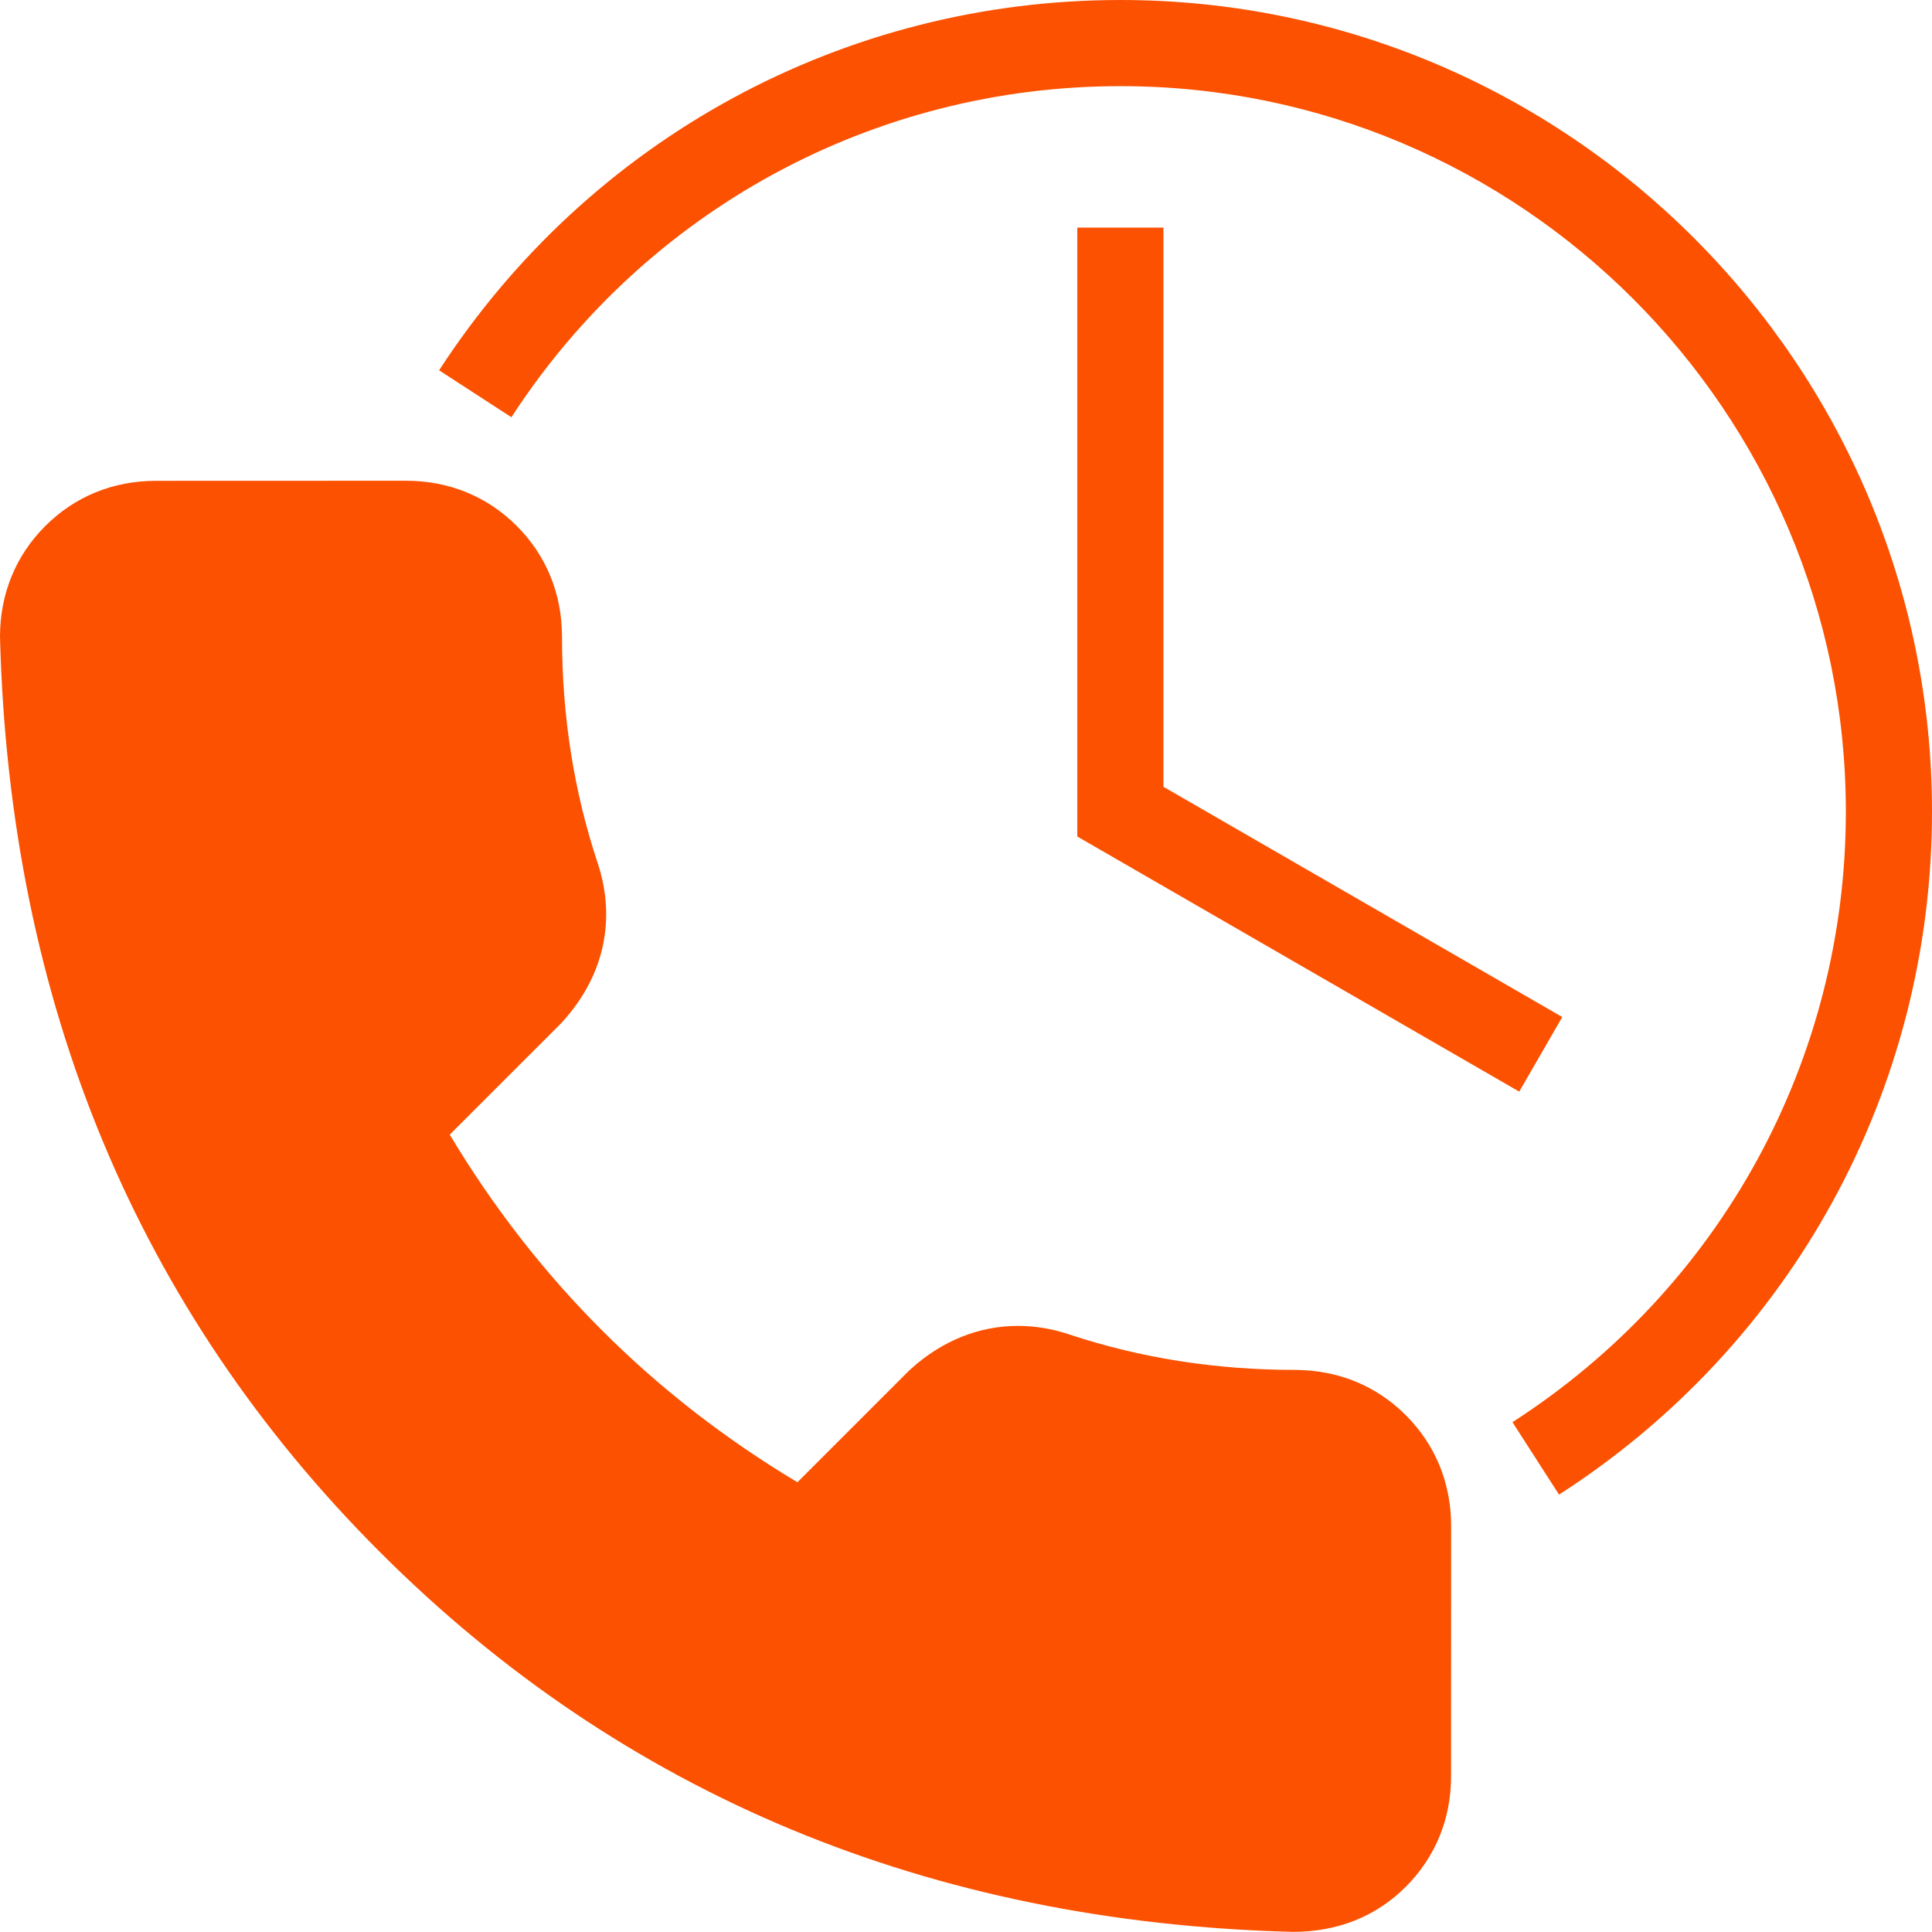 <?xml version="1.0" encoding="UTF-8"?>
<svg width="46px" height="46px" viewBox="0 0 46 46" version="1.1" xmlns="http://www.w3.org/2000/svg" xmlns:xlink="http://www.w3.org/1999/xlink">
    <!-- Generator: Sketch 51.2 (57519) - http://www.bohemiancoding.com/sketch -->
    <title>vorteile-icon-247</title>
    <desc>Created with Sketch.</desc>
    <defs></defs>
    <g id="Final" stroke="none" stroke-width="1" fill="none" fill-rule="evenodd">
        <g id="pays.de-0816" transform="translate(-970, -2457)" fill="#FB5101">
            <g id="Group-23" transform="translate(266, 2343)">
                <g id="Group-50" transform="translate(0, 112)">
                    <g id="Group" transform="translate(704, 0)">
                        <g id="vorteile-icon-247" transform="translate(0, 2)">
                            <path d="M26.675,4.90650078e-05 L26.675,0 C37.329,0 45.998,8.669 46,19.323 C46,25.928 42.681,32.008 37.12,35.586 L36.011,33.861 C40.983,30.66 43.949,25.226 43.949,19.323 C43.949,9.8 36.201,2.051 26.677,2.051 C20.801,2.051 15.38,4.998 12.176,9.934 L10.455,8.817 C14.037,3.297 20.102,4.90650078e-05 26.675,4.90650078e-05 Z M25.65,5.42 L27.701,5.42 L27.701,18.733 L37.197,24.215 L36.172,25.991 L25.65,19.917 L25.65,5.42 Z M30.838,32.617 L30.838,32.617 C31.858,32.621 32.77,32.992 33.472,33.696 C34.177,34.401 34.551,35.313 34.551,36.335 L34.549,42.273 C34.554,43.294 34.183,44.209 33.472,44.923 C32.766,45.627 31.854,45.997 30.783,45.997 L30.779,45.997 C22.133,45.772 14.819,42.728 9.044,36.952 C3.268,31.174 0.224,23.862 -0,15.164 C-0,14.143 0.372,13.23 1.077,12.525 C1.782,11.82 2.694,11.448 3.716,11.448 L9.665,11.446 C10.689,11.446 11.603,11.82 12.302,12.521 C13.008,13.225 13.381,14.139 13.381,15.164 C13.381,17.044 13.665,18.854 14.229,20.544 C14.675,21.89 14.384,23.227 13.41,24.308 L13.374,24.349 L13.337,24.387 L10.708,27.015 C11.735,28.73 12.948,30.292 14.33,31.672 C15.706,33.05 17.268,34.263 18.986,35.292 L21.652,32.626 L21.69,32.592 C22.43,31.923 23.311,31.569 24.237,31.569 C24.643,31.569 25.052,31.636 25.458,31.772 C27.139,32.331 28.942,32.617 30.838,32.617 Z" id="Combined-Shape"></path>
                        </g>
                    </g>
                </g>
            </g>
        </g>
    </g>
</svg>